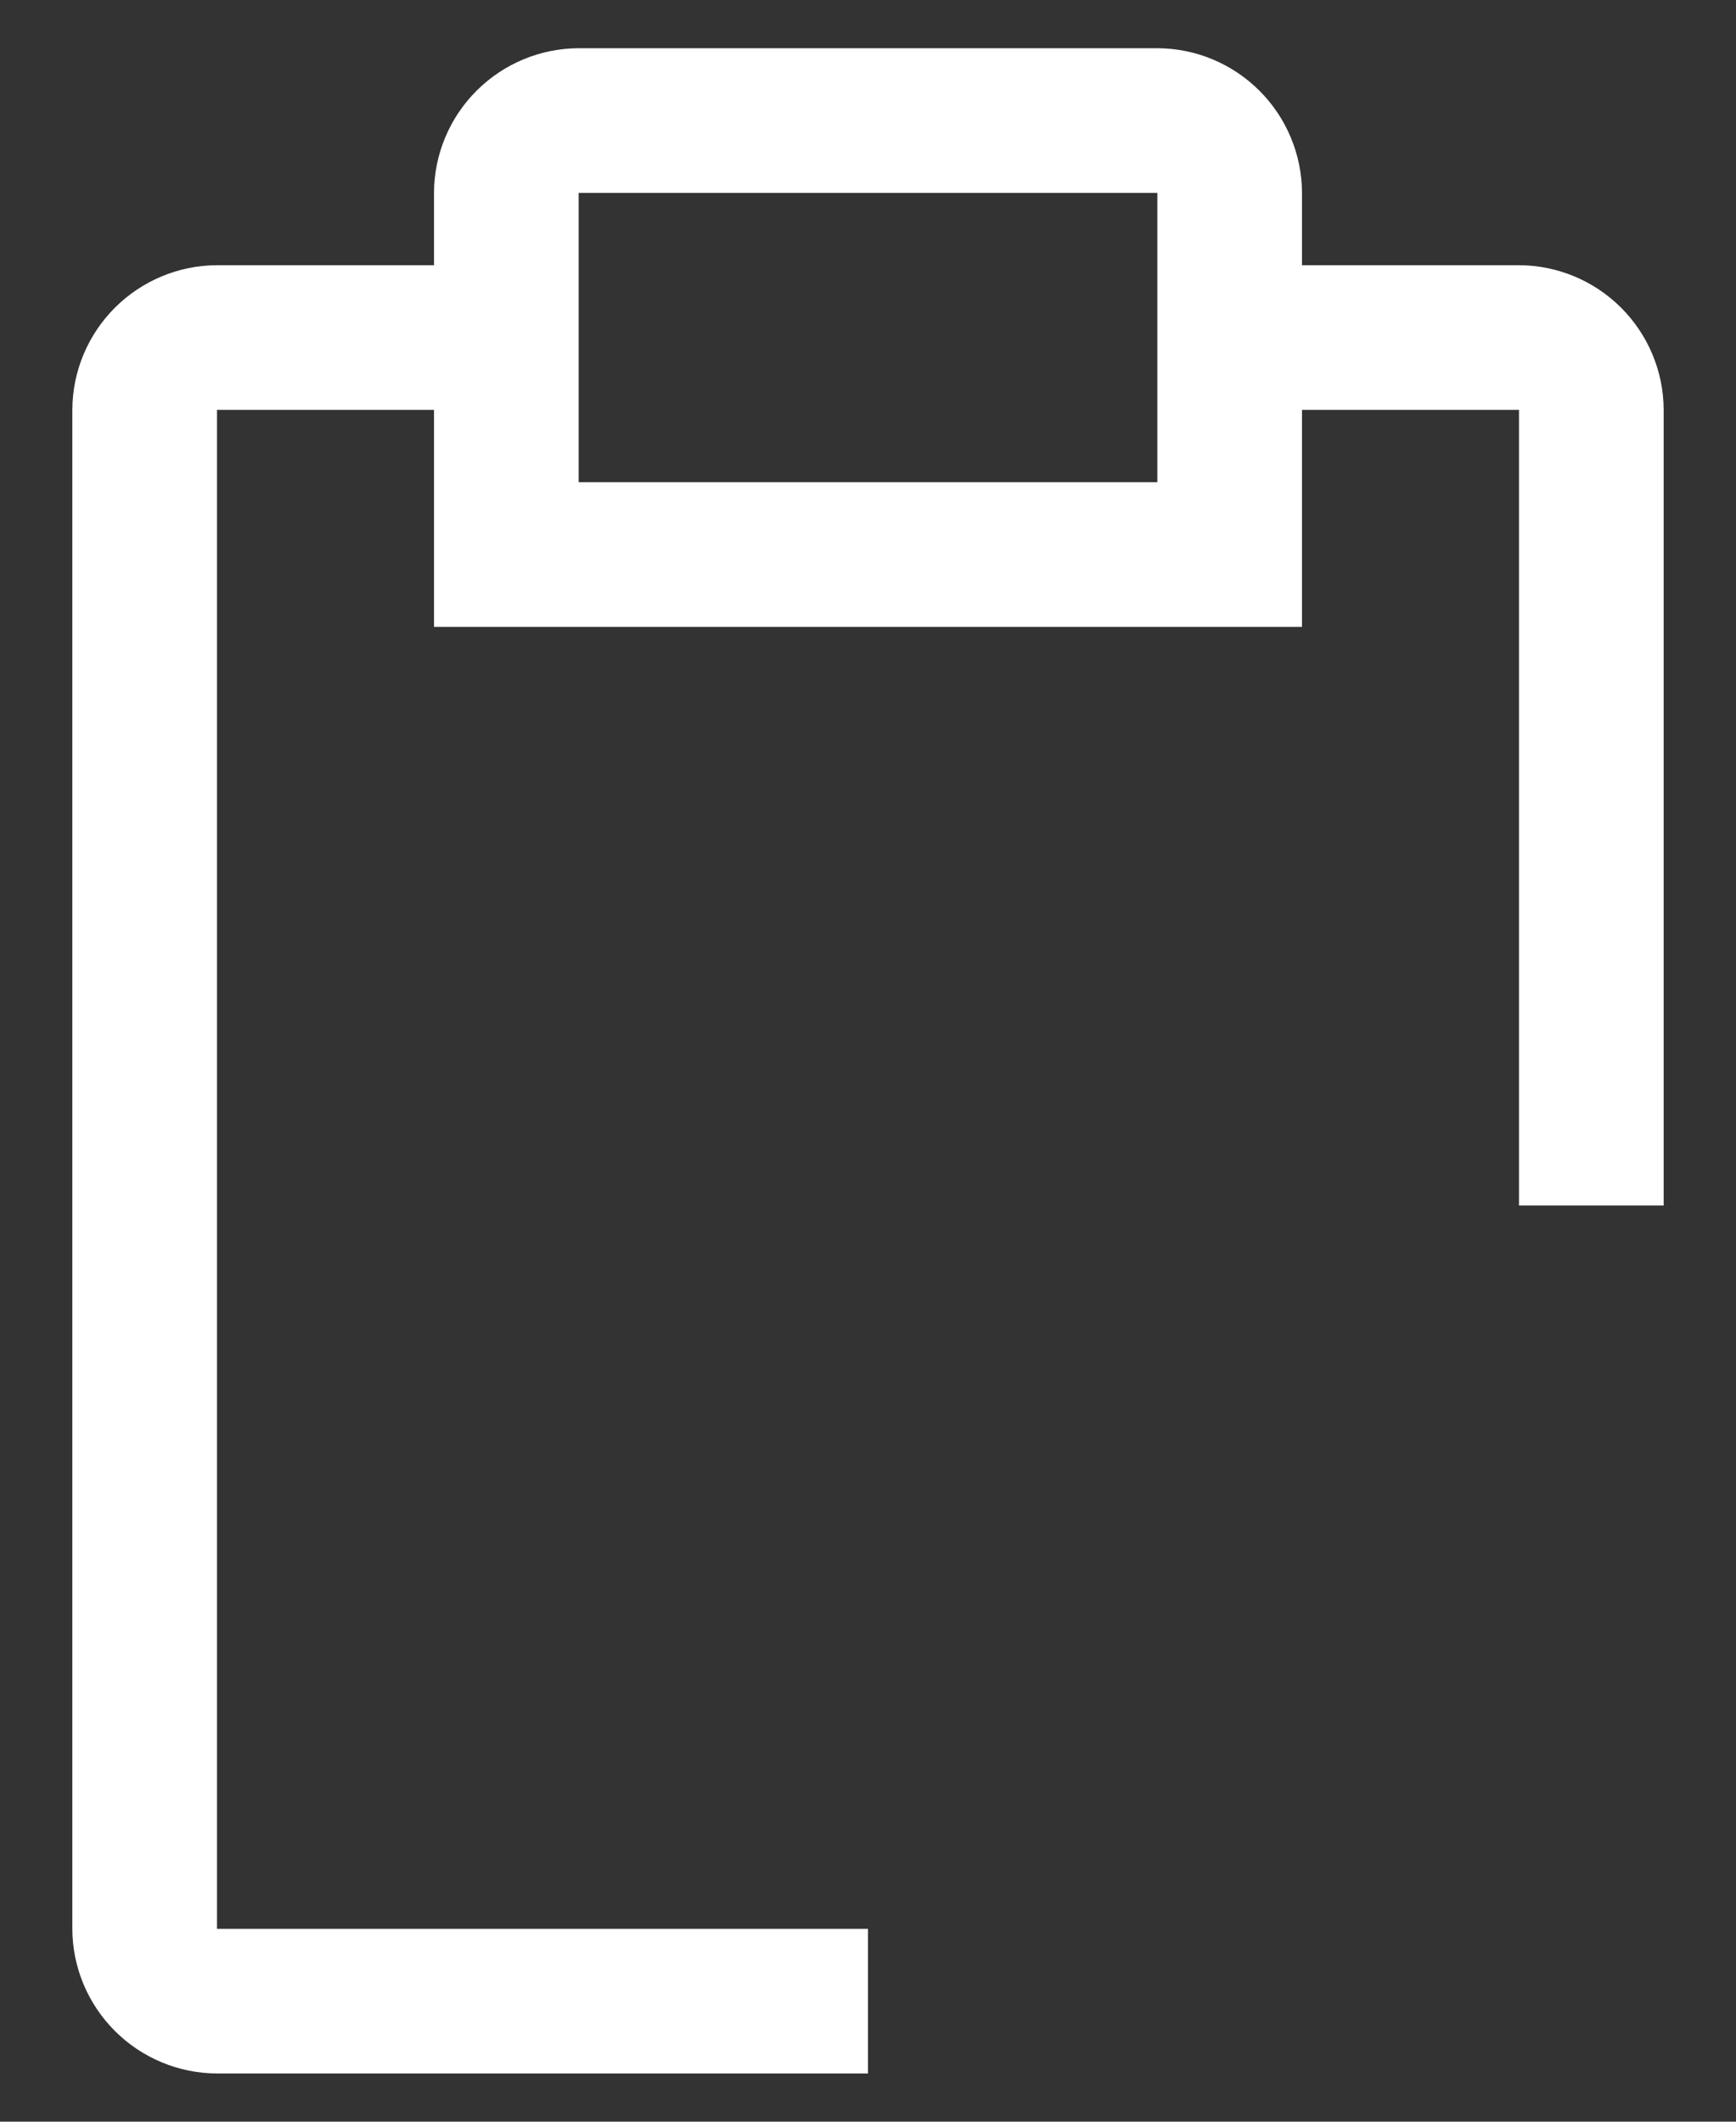<svg width="18" height="22" viewBox="0 0 18 22" fill="none" xmlns="http://www.w3.org/2000/svg">
<rect x="0" y="0" width="18" height="22" fill="#333333" stroke="none"/>
<path d="M15.75 2.75H13.5V2C13.499 1.603 13.34 1.222 13.059 0.941C12.778 0.66 12.398 0.501 12 0.5H6C5.603 0.501 5.222 0.66 4.941 0.941C4.66 1.222 4.501 1.603 4.5 2V2.75H2.25C1.853 2.751 1.472 2.91 1.191 3.191C0.91 3.472 0.751 3.853 0.75 4.25V20C0.751 20.398 0.91 20.778 1.191 21.059C1.472 21.34 1.853 21.499 2.25 21.5H9V20H2.25V4.25H4.5V6.5H13.5V4.25H15.75V12.5H17.25V4.25C17.249 3.853 17.09 3.472 16.809 3.191C16.528 2.91 16.148 2.751 15.75 2.75ZM12 5H6V2H12V5Z" fill="white"/>
</svg>
